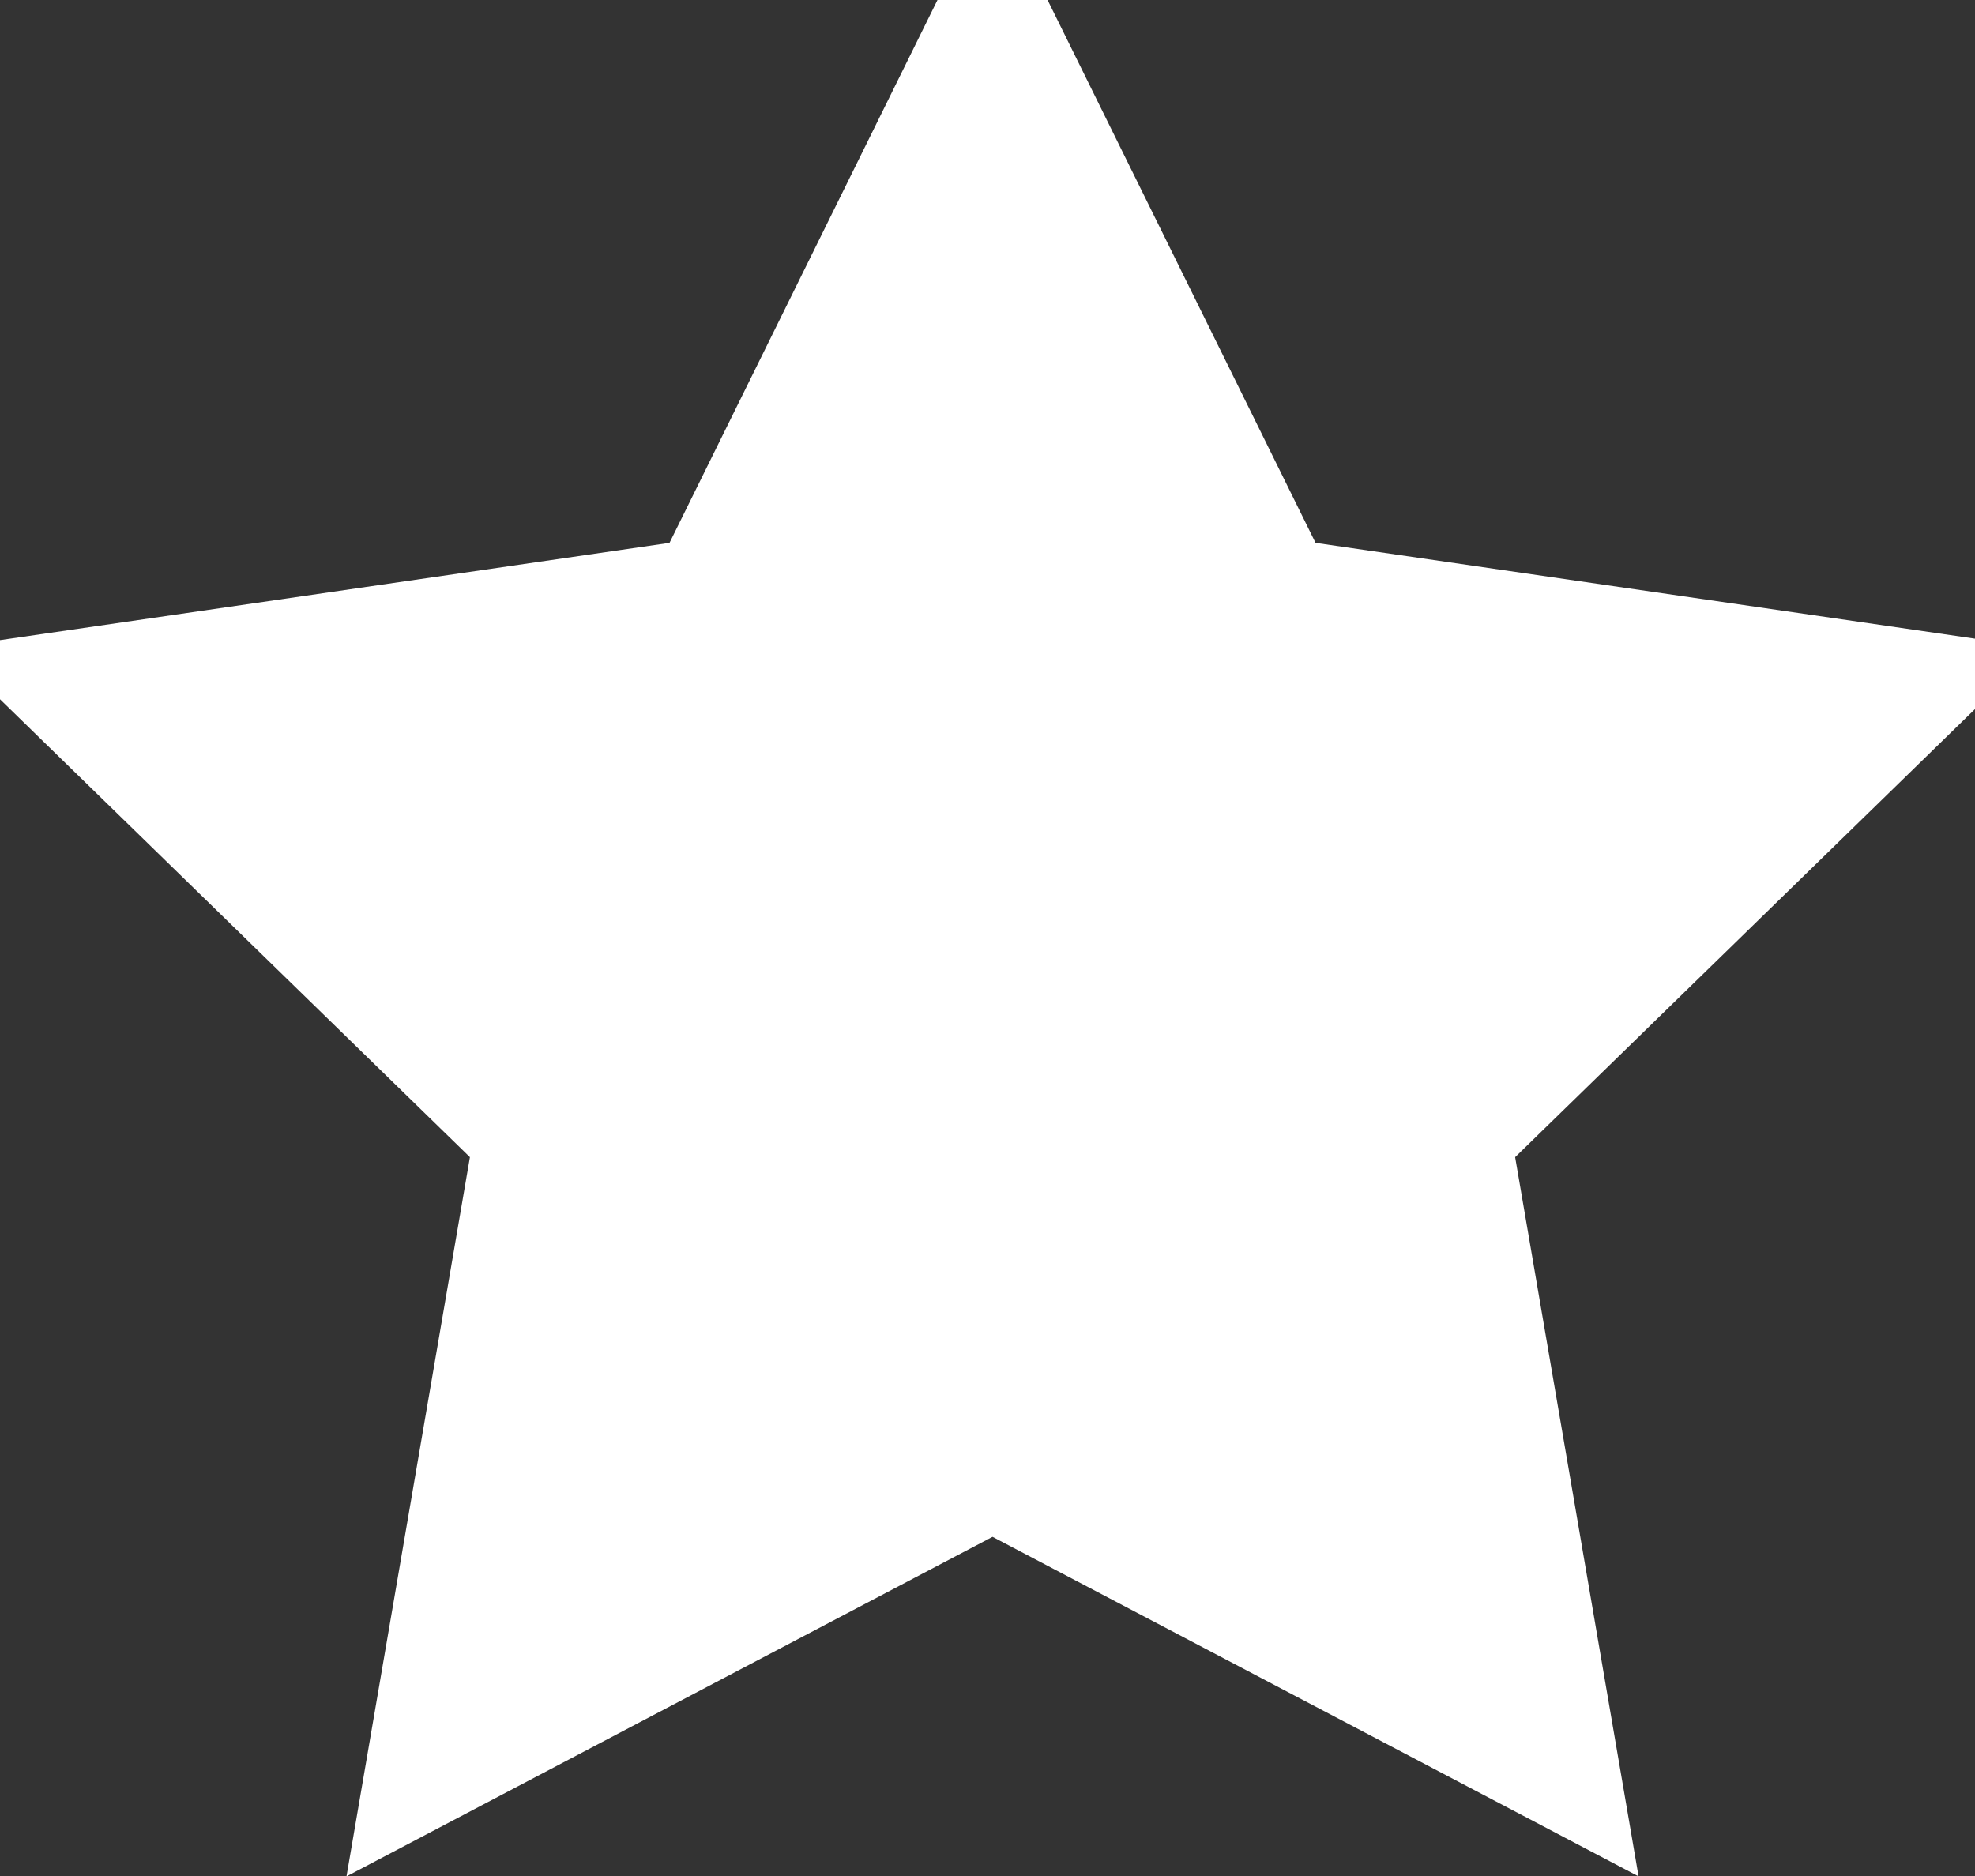 <?xml version="1.0" encoding="UTF-8" standalone="no"?>
<svg width="20px" height="19px" viewBox="0 0 20 19" version="1.1" xmlns="http://www.w3.org/2000/svg" xmlns:xlink="http://www.w3.org/1999/xlink">
    <rect x="0" y="0" width="20" height="19" fill="#333333" stroke="none"/>
    <!-- Generator: Sketch 44.1 (41455) - http://www.bohemiancoding.com/sketch -->
    <title>Star 2 Copy</title>
    <desc>Created with Sketch.</desc>
    <defs></defs>
    <g id="Symbols" stroke="none" stroke-width="1" fill="none" fill-rule="evenodd">
        <g id="Star_Avis-White" transform="translate(-26.949, -3)" stroke="#FFFFFF" fill="#FFFFFF">
            <polygon id="Star-2-Copy" points="37 18 31.122 21.09 32.245 14.545 27.489 9.91 34.061 8.955 37 3 39.939 8.955 46.511 9.91 41.755 14.545 42.878 21.09"></polygon>
        </g>
    </g>
</svg>